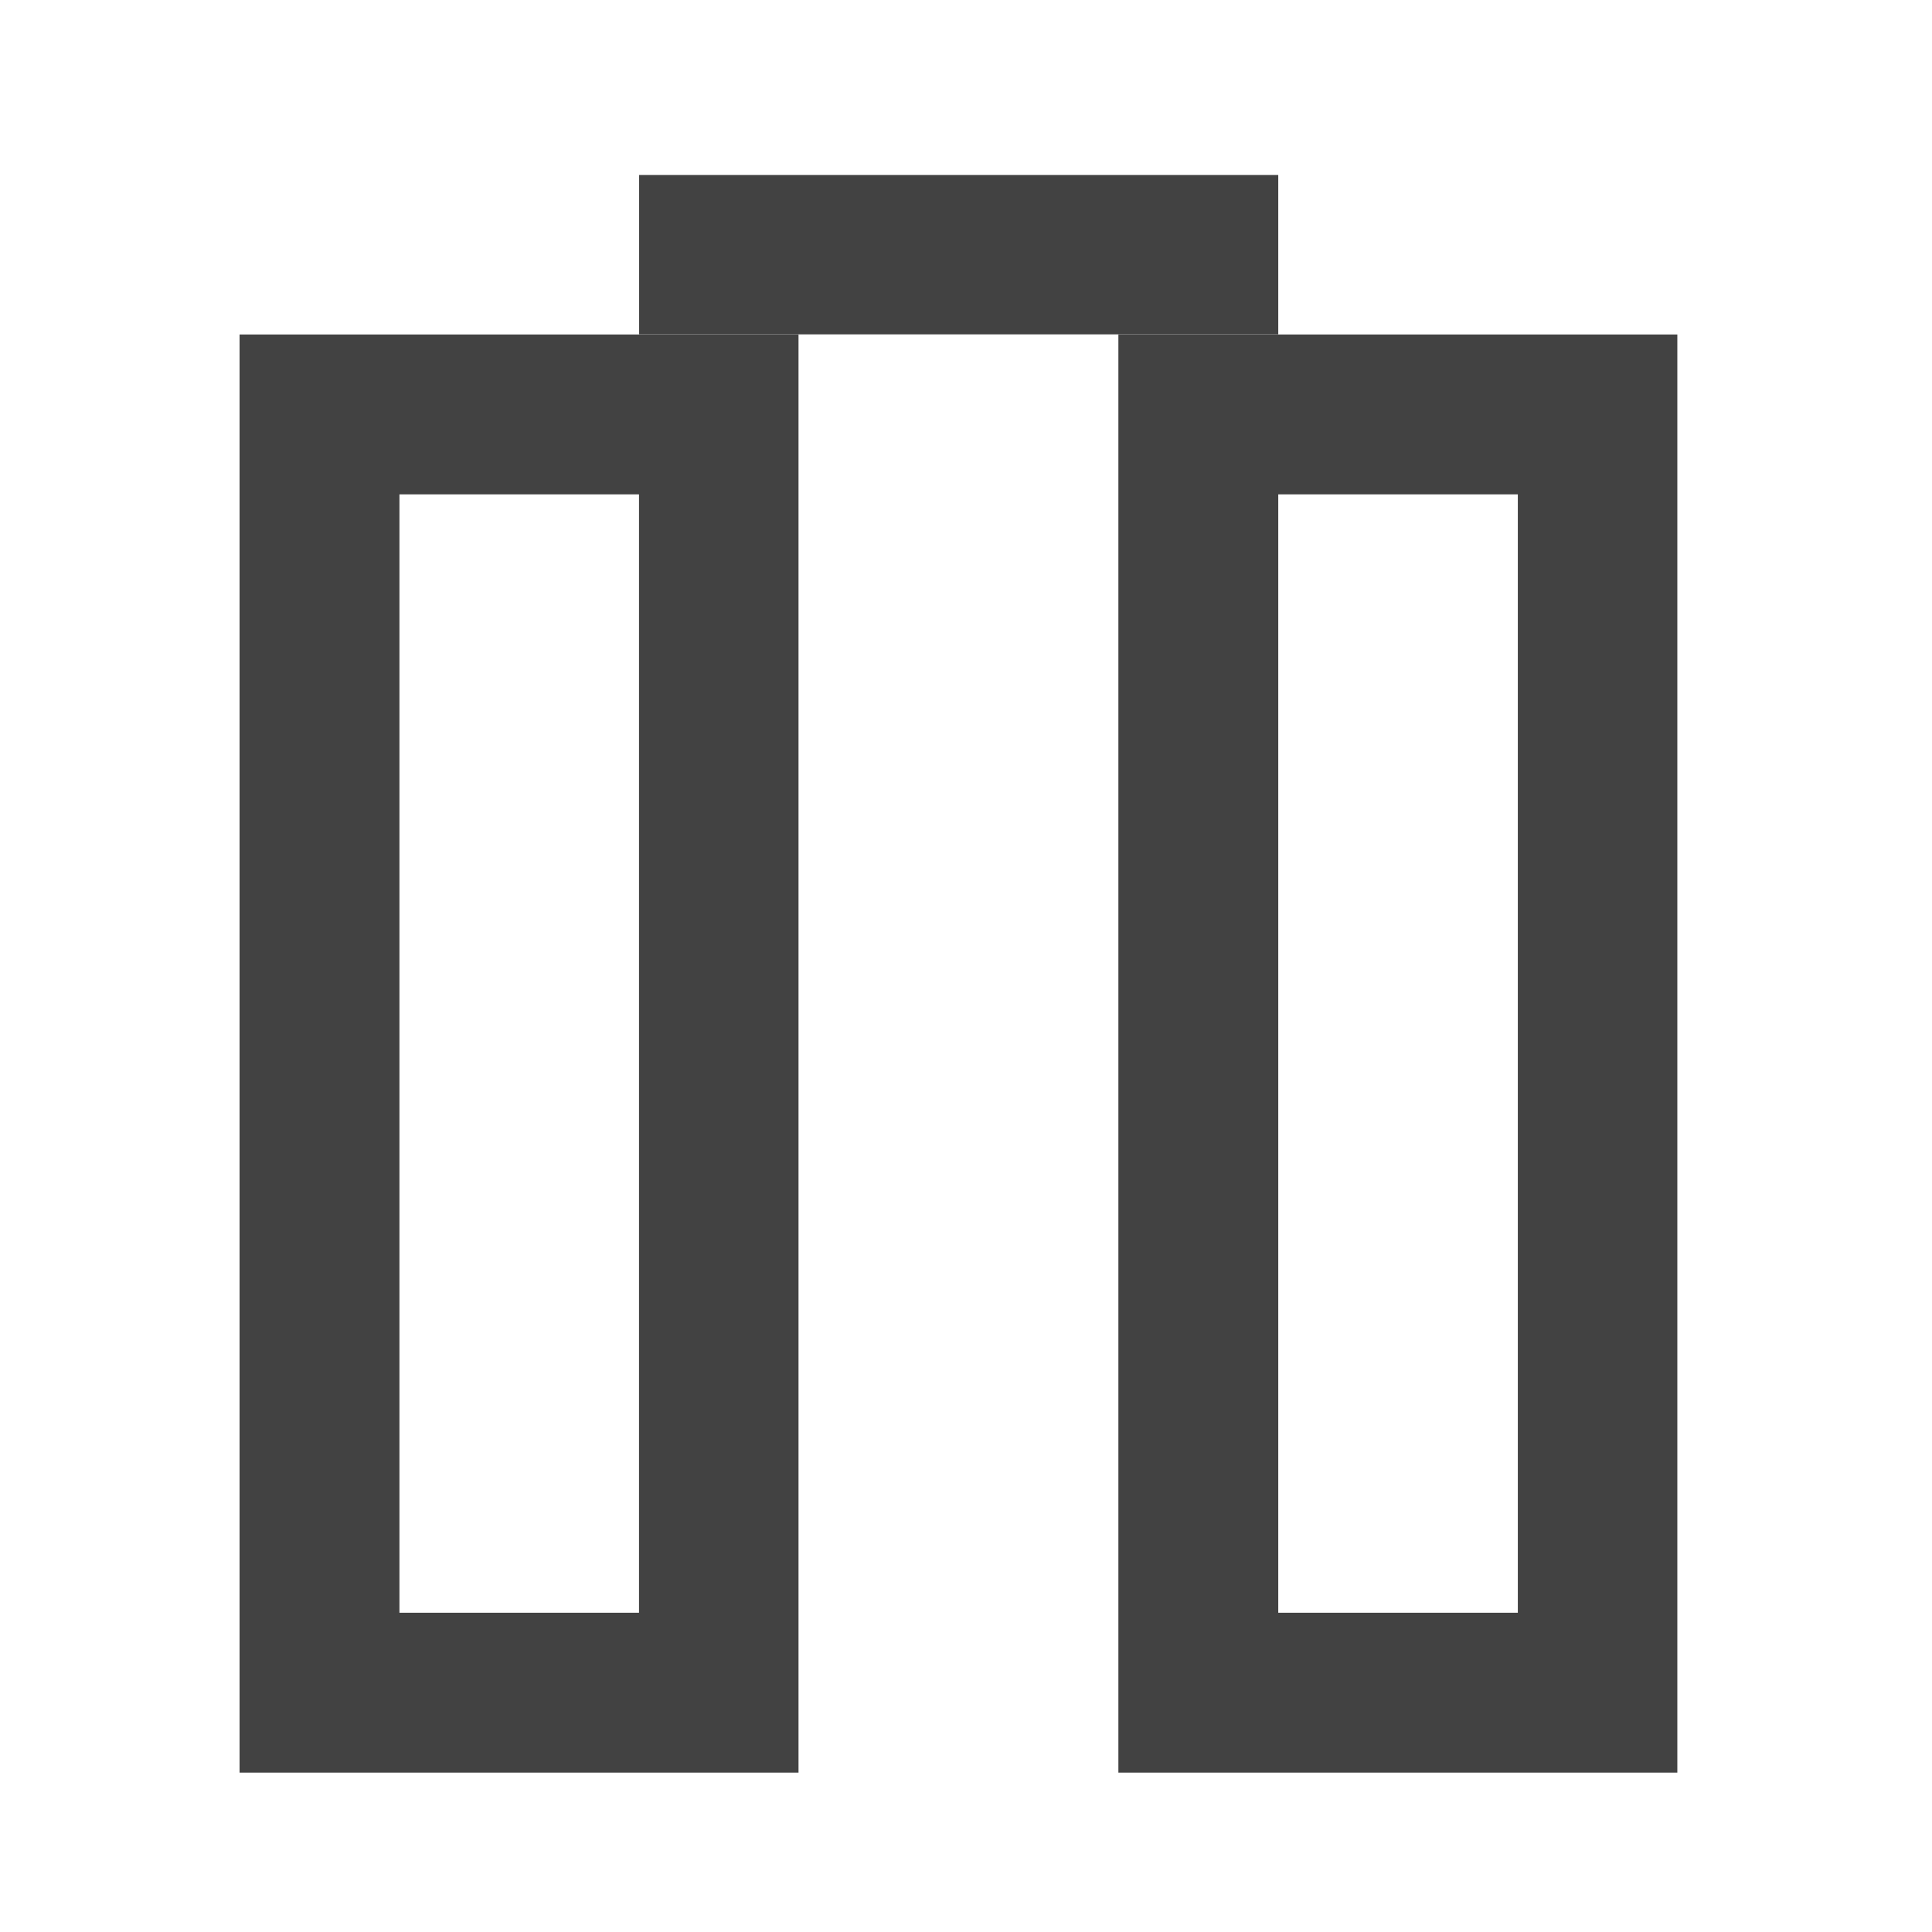 <svg height="16" viewBox="0 0 16 16" width="16" xmlns="http://www.w3.org/2000/svg"><g fill="#424242"><path d="m1.984 2.77v11.91h4.629v-11.91zm1.324 1.324h1.984v9.262h-1.984zm0 0"/><path d="m9.262 2.77v11.91h4.629v-11.91zm1.324 1.324h1.984v9.262h-1.984zm0 0"/><path d="m5.293 1.449h5.293v1.32h-5.293zm0 0"/></g></svg>
